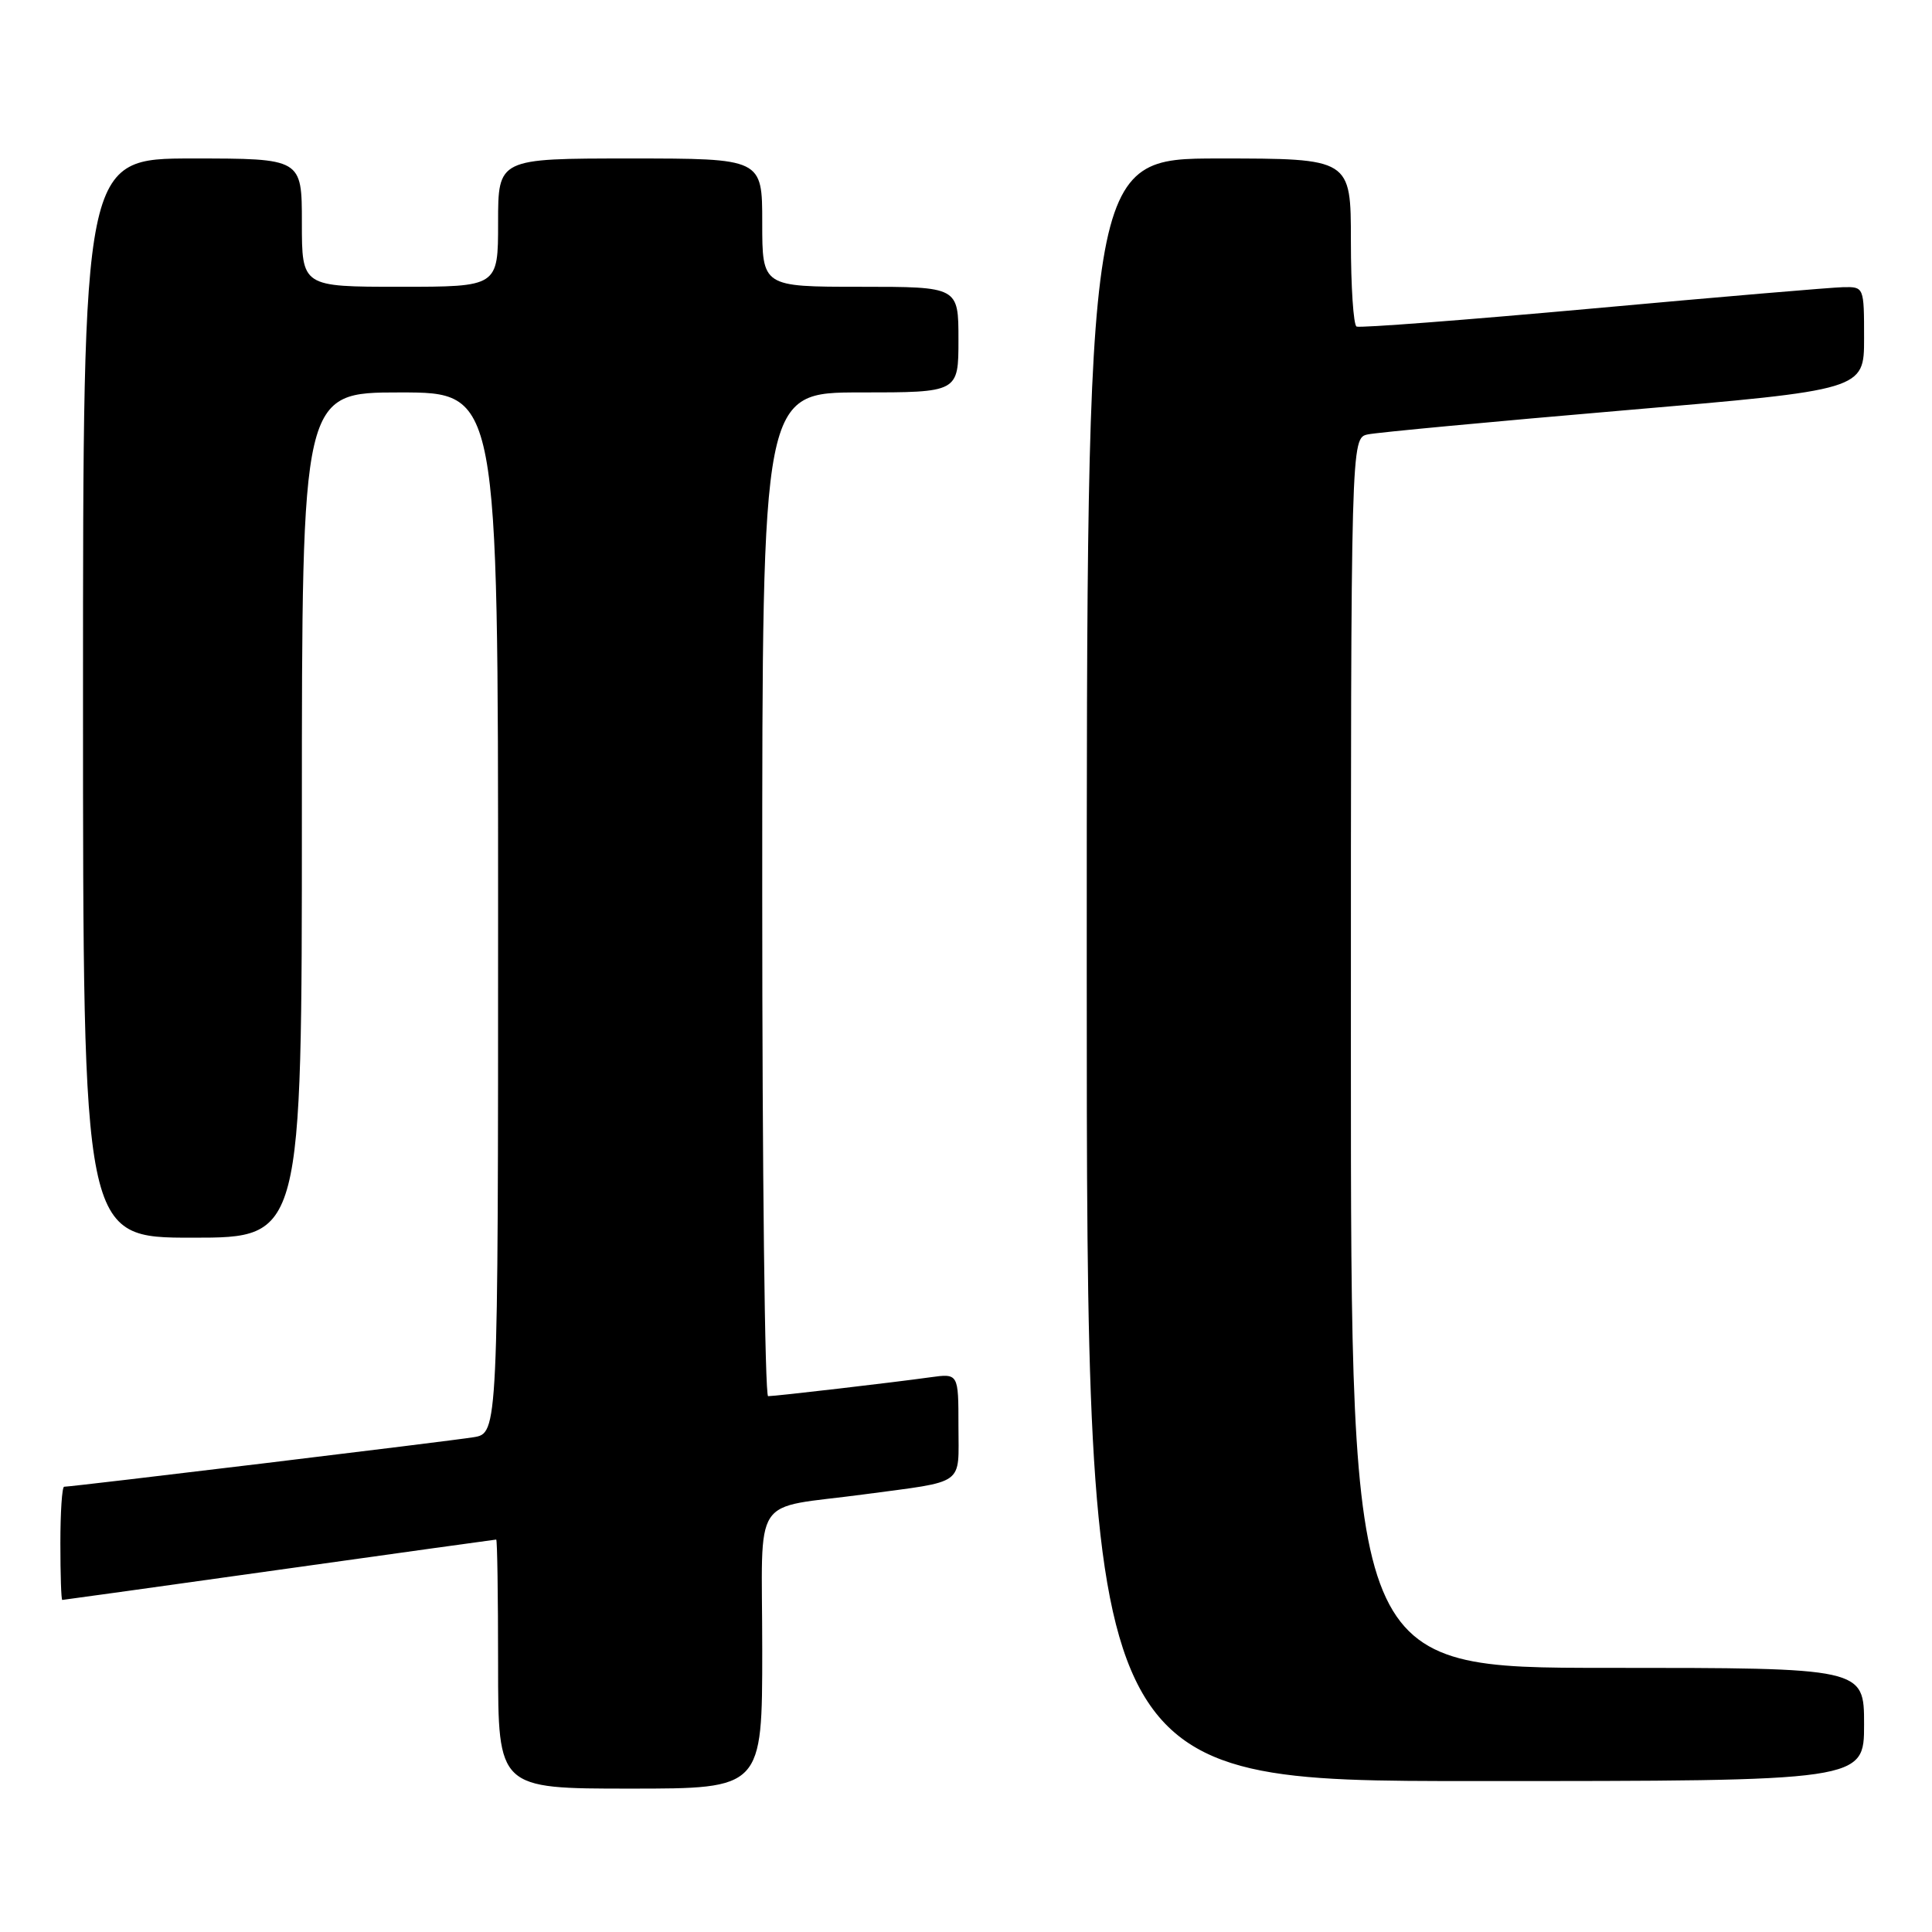 <?xml version="1.0" encoding="UTF-8" standalone="no"?>
<!DOCTYPE svg PUBLIC "-//W3C//DTD SVG 1.1//EN" "http://www.w3.org/Graphics/SVG/1.1/DTD/svg11.dtd" >
<svg xmlns="http://www.w3.org/2000/svg" xmlns:xlink="http://www.w3.org/1999/xlink" version="1.1" viewBox="0 0 256 256">
 <g >
 <path fill="currentColor"
d=" M 101.00 218.58 C 101.00 197.47 99.31 200.05 114.50 198.01 C 128.08 196.19 127.00 196.97 127.00 188.97 C 127.00 181.98 127.00 181.98 123.25 182.50 C 118.31 183.19 102.77 185.00 101.78 185.00 C 101.35 185.00 101.00 155.07 101.00 118.50 C 101.00 52.00 101.00 52.00 114.00 52.00 C 127.00 52.00 127.00 52.00 127.00 45.00 C 127.00 38.00 127.00 38.00 114.00 38.00 C 101.00 38.00 101.00 38.00 101.00 29.50 C 101.00 21.00 101.00 21.00 83.50 21.00 C 66.00 21.00 66.00 21.00 66.00 29.50 C 66.00 38.00 66.00 38.00 53.00 38.00 C 40.00 38.00 40.00 38.00 40.00 29.50 C 40.00 21.00 40.00 21.00 25.50 21.00 C 11.00 21.00 11.00 21.00 11.00 92.50 C 11.00 164.00 11.00 164.00 25.50 164.00 C 40.00 164.00 40.00 164.00 40.00 108.00 C 40.00 52.00 40.00 52.00 53.00 52.00 C 66.00 52.00 66.00 52.00 66.00 120.95 C 66.00 189.91 66.00 189.91 62.75 190.44 C 59.71 190.94 9.58 197.00 8.50 197.00 C 8.22 197.00 8.00 200.38 8.00 204.50 C 8.00 208.62 8.11 212.00 8.25 212.00 C 8.39 212.00 21.32 210.20 37.00 208.00 C 52.68 205.80 65.61 204.00 65.75 204.00 C 65.89 204.00 66.00 211.43 66.00 220.50 C 66.00 237.00 66.00 237.00 83.50 237.00 C 101.00 237.00 101.00 237.00 101.00 218.58 Z  M 247.00 228.50 C 247.00 221.00 247.00 221.00 213.00 221.00 C 179.00 221.00 179.00 221.00 179.00 139.52 C 179.00 58.04 179.00 58.04 181.25 57.56 C 182.49 57.30 197.79 55.86 215.25 54.37 C 247.00 51.66 247.00 51.66 247.00 44.83 C 247.00 38.03 246.99 38.00 244.25 38.05 C 242.74 38.08 227.78 39.35 211.00 40.88 C 194.22 42.40 180.16 43.48 179.75 43.27 C 179.34 43.06 179.00 37.96 179.00 31.94 C 179.00 21.00 179.00 21.00 161.50 21.00 C 144.00 21.00 144.00 21.00 144.00 128.50 C 144.00 236.00 144.00 236.00 195.50 236.00 C 247.00 236.00 247.00 236.00 247.00 228.50 Z "/>
</g>
</svg>